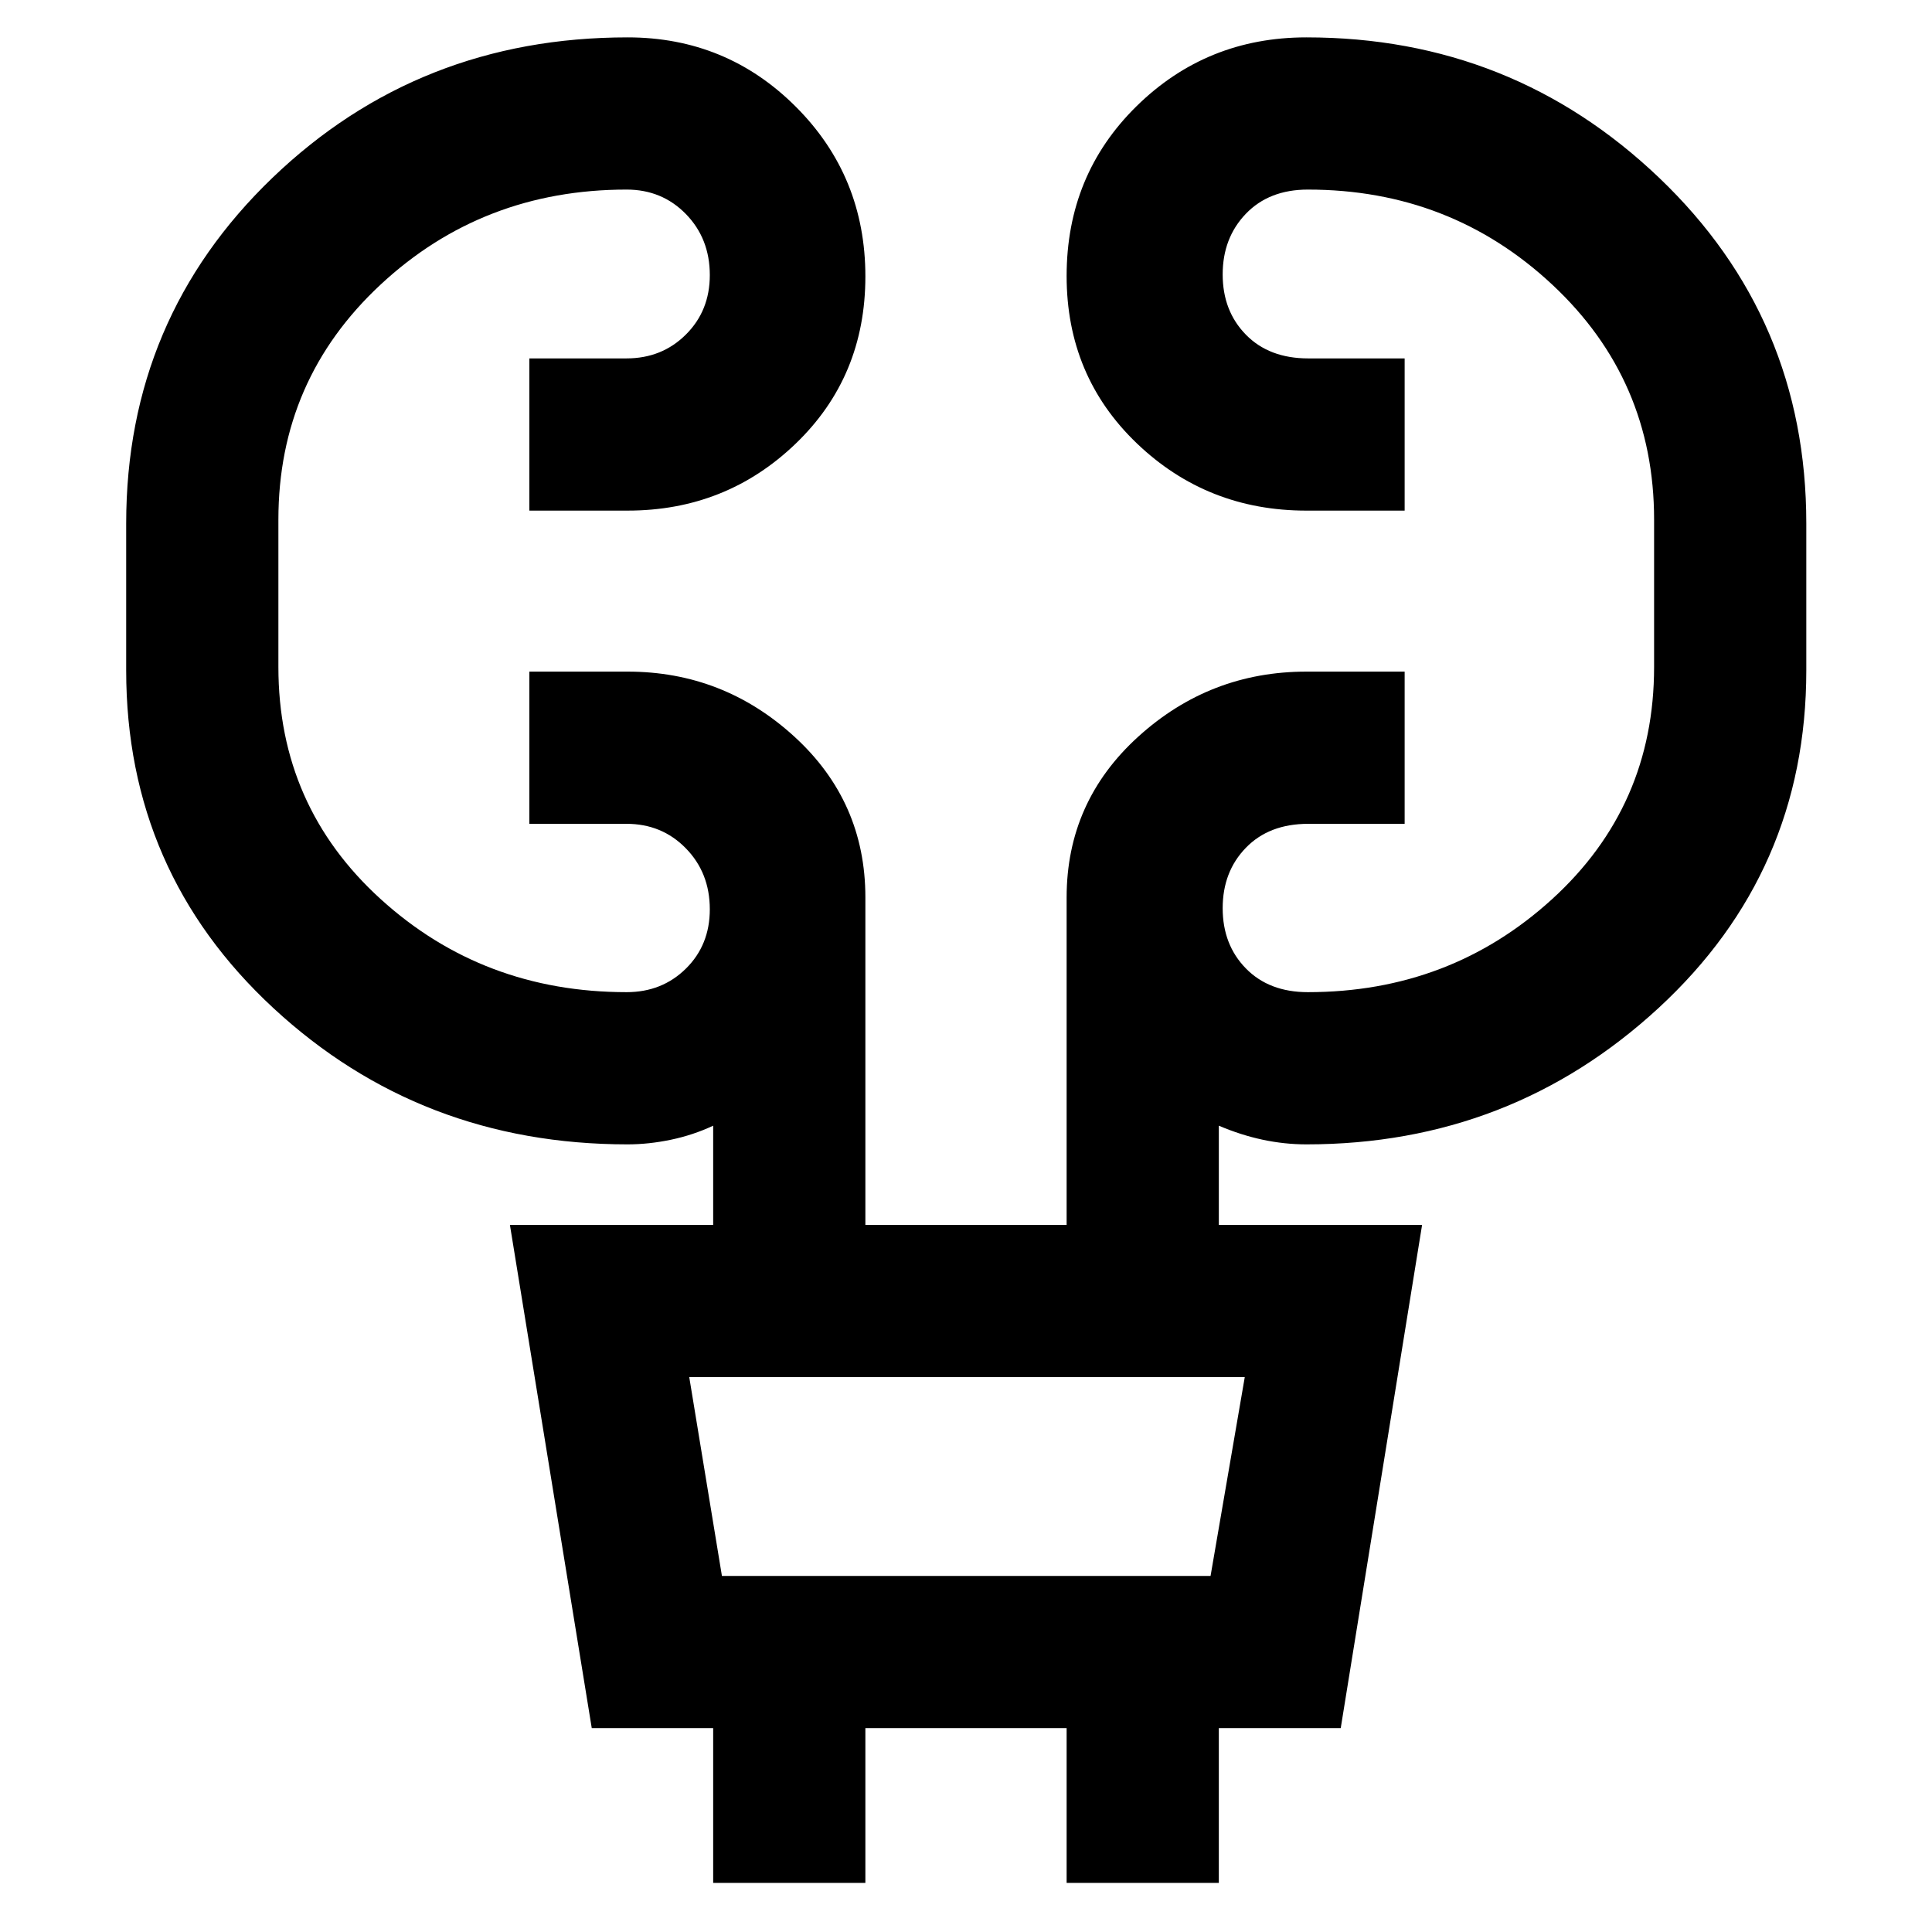 <svg xmlns="http://www.w3.org/2000/svg" height="48" viewBox="0 -960 960 960" width="48"><path d="M354.37-24.41v-76.89h-60.33l-40.67-250.07h101v-49.28q-9.94 4.66-20.97 6.97-11.03 2.31-21.55 2.31-102.86 0-176.01-67.72-73.14-67.72-73.14-167.8v-73q0-101.94 72.66-171.74 72.67-69.8 176.49-69.8 49.17 0 83.66 34.53Q430-872.37 430-822.63q0 49.76-34.61 83.06-34.61 33.29-83.54 33.29h-48.81v-75.63h48.25q17.62 0 29.51-11.84 11.9-11.83 11.9-29.55 0-18.15-11.87-30.33-11.87-12.17-29.46-12.17-71.54 0-122.29 47.25-50.75 47.26-50.75 116.75v73.23q0 69.16 50.87 115.37Q240.07-467 311.37-467q17.59 0 29.46-11.71 11.87-11.72 11.87-29.44 0-18.15-11.9-30.32-11.89-12.18-29.51-12.18h-48.25v-75.63h48.81q47.51 0 82.83 32.27T430-514.1v162.73h100v-162.68q0-47.63 35.61-79.93 35.61-32.3 83.54-32.3h48.81v75.63h-47.88q-19.46 0-31 11.89-11.54 11.88-11.54 30.04 0 18.15 11.54 29.94Q630.62-467 649.87-467q70.64 0 121.34-46.2 50.7-46.19 50.7-115.37v-73.23q0-69.49-50.58-116.75-50.58-47.25-121.46-47.25-19.25 0-30.79 12-11.54 12.01-11.54 30.16 0 18.16 11.54 29.94 11.54 11.79 31 11.79h47.88v75.63h-48.81q-49.35 0-84.25-33.41T530-822.86q0-50.25 34.78-84.41 34.79-34.16 84.37-34.16 102.2 0 175.3 69.8 73.09 69.8 73.09 171.74v73q0 100.08-73.46 167.8-73.47 67.72-174.93 67.72-10.88 0-21.73-2.31t-21.79-6.97v49.28h101L666.2-101.3h-60.57v76.89H530v-76.89H430v76.89h-75.63Zm4.35-152.52h242.8l17-98.81H342.48l16.24 98.81Zm0 0-16.24-98.81 16.24 98.81Z"/></svg>